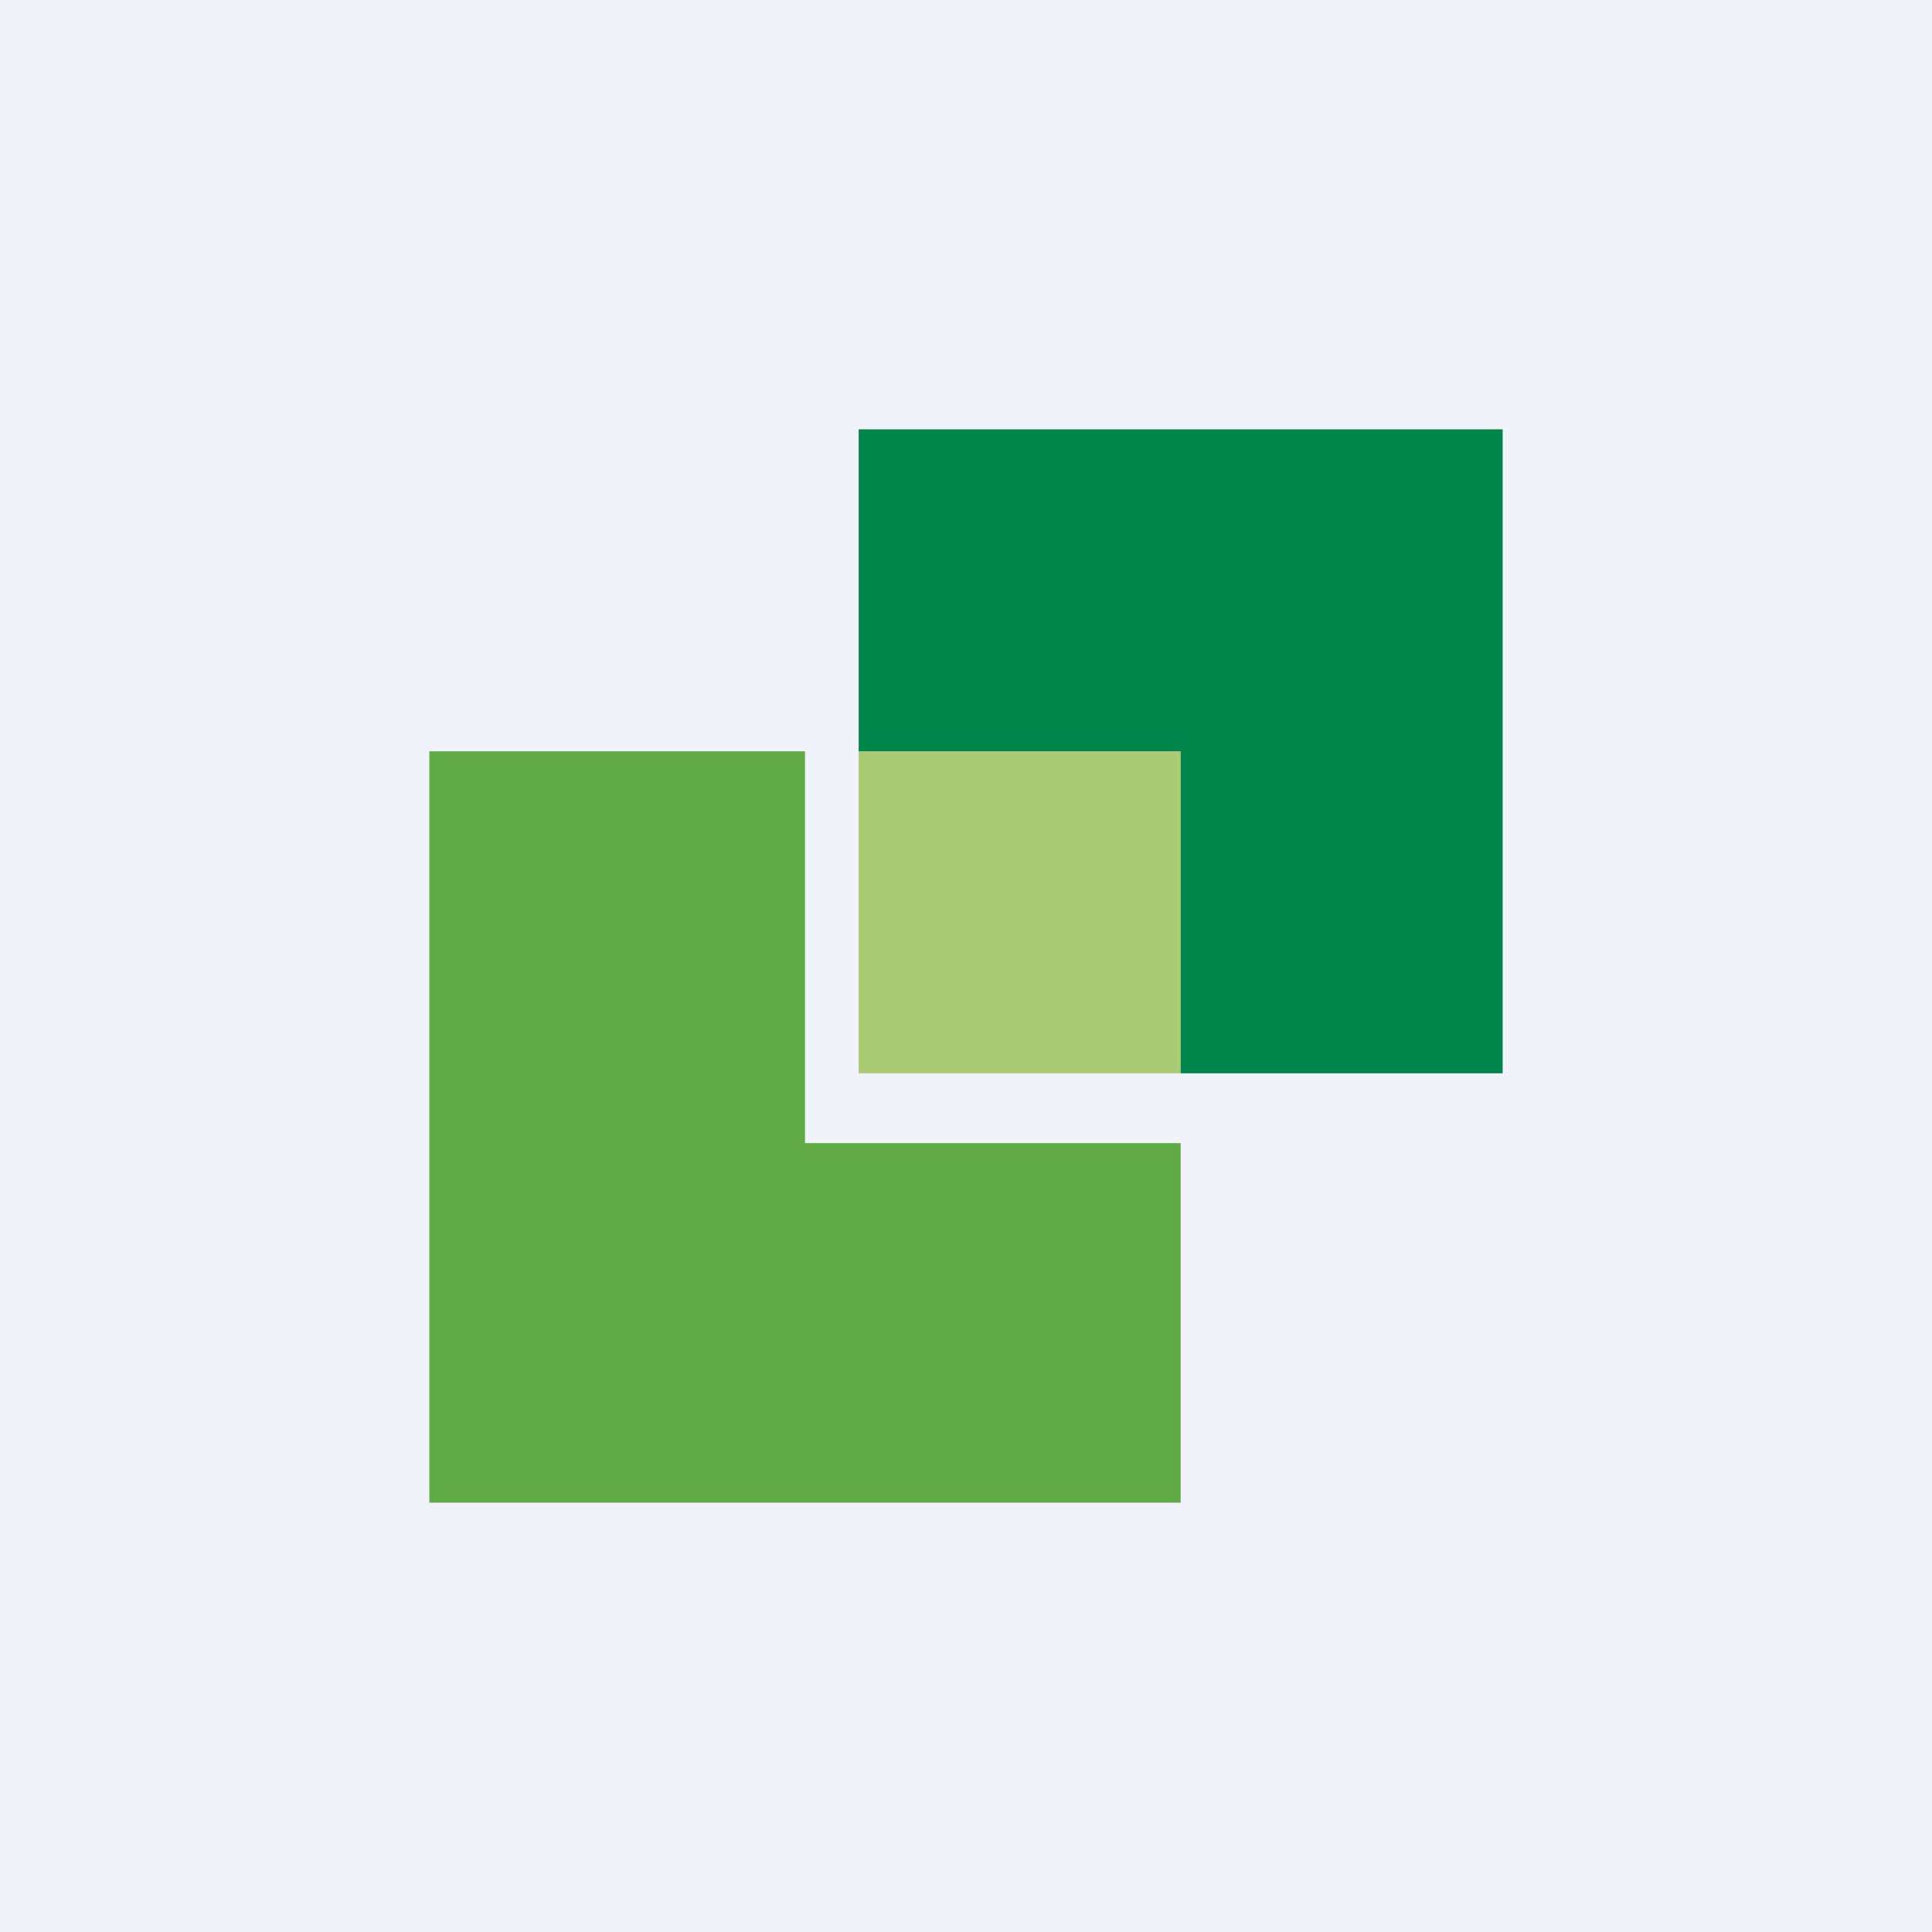 <!-- by TradingView --><svg width="18" height="18" viewBox="0 0 18 18" xmlns="http://www.w3.org/2000/svg"><path fill="#F0F3FA" d="M0 0h18v18H0z"/><path d="M7.5 7H4v7h7v-3.35H7.5V7Z" fill="#60AB46"/><path fill="#A9CB74" d="M8 7h3v3H8z"/><path d="M8 7V4h6v6h-3V7H8Z" fill="#00864A"/></svg>